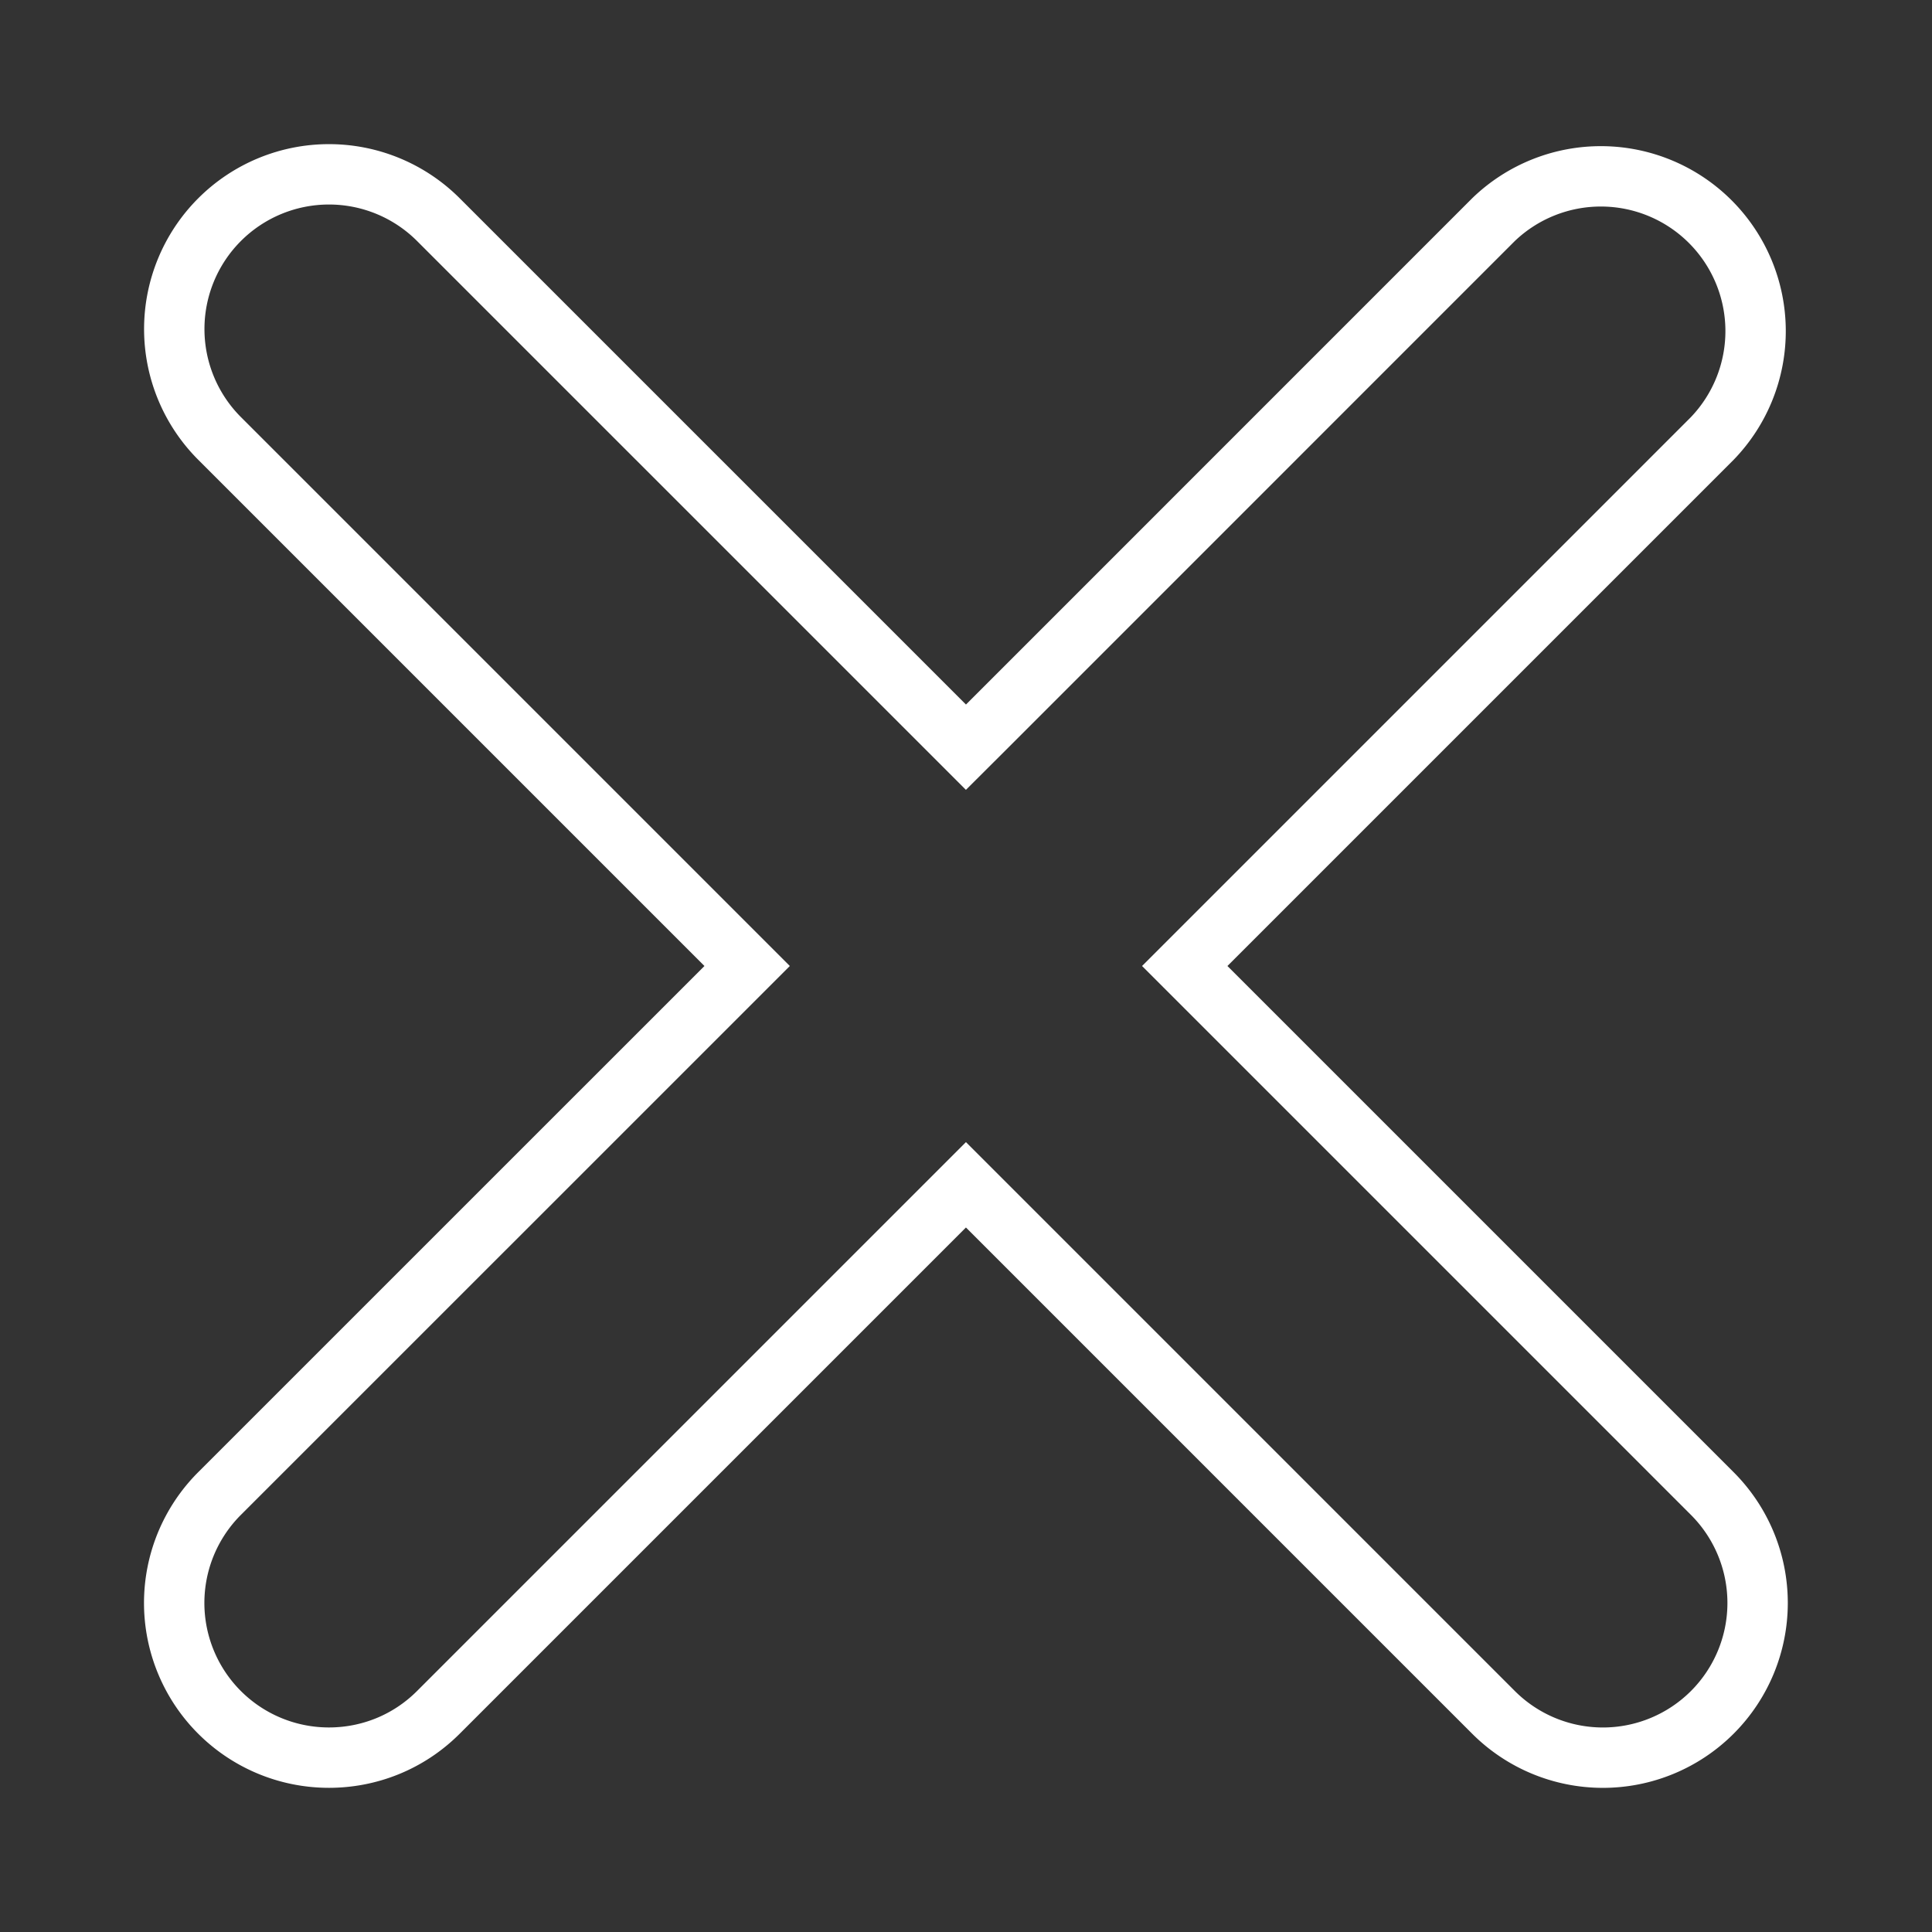 <svg width="32" height="32" fill="none" xmlns="http://www.w3.org/2000/svg"><rect width="100%" height="100%" fill="#333333" stroke="none"/><path d="M19.977 15.646l-.354.354.354.354 8.384 8.384a2.562 2.562 0 11-3.624 3.624s0 0 0 0l-8.384-8.384-.354-.354-.354.354-8.384 8.384h0c-.5.5-1.155.75-1.812.75a2.562 2.562 0 01-1.812-4.375l8.384-8.383.354-.354-.354-.354-8.384-8.384a2.562 2.562 0 113.624-3.624l8.385 8.385.353.353.354-.353 8.384-8.385a2.563 2.563 0 013.624 3.624l-8.384 8.384z" stroke="#fff"/></svg>